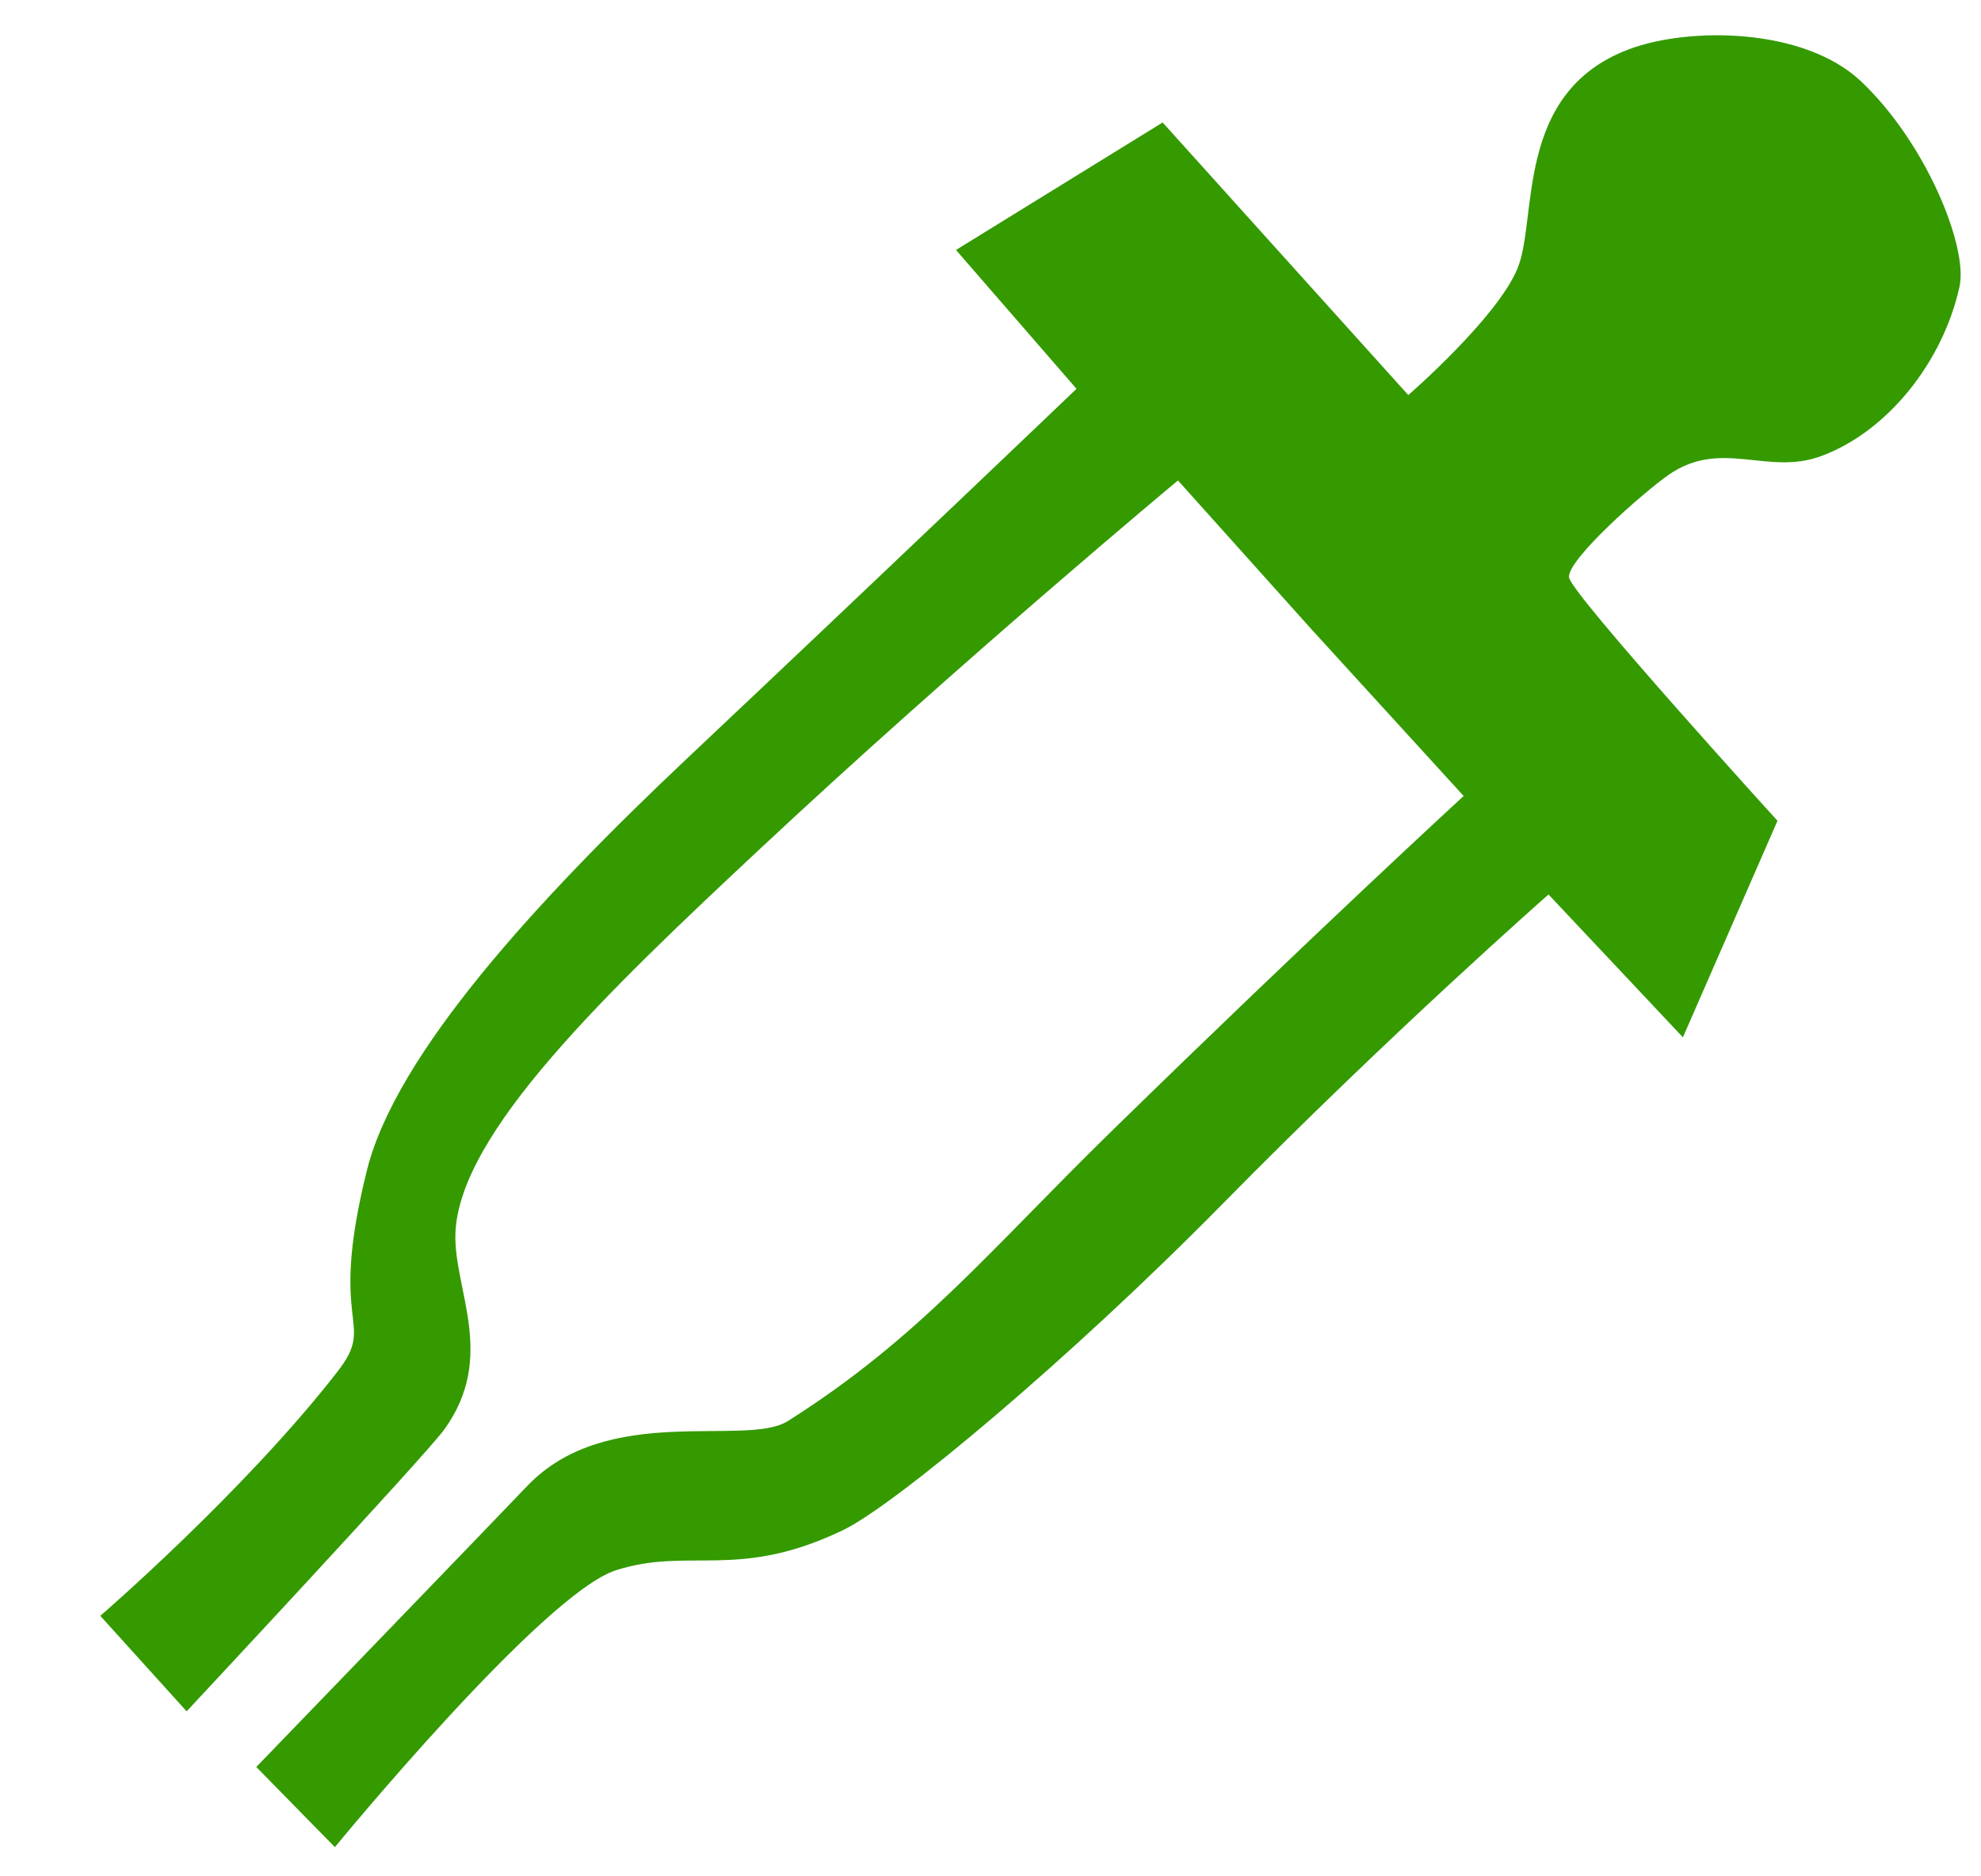 <svg
 xmlns="http://www.w3.org/2000/svg"
 xmlns:xlink="http://www.w3.org/1999/xlink"
 width="19" height="18">
<path fill-rule="evenodd"  fill="rgb(52, 154, 0)"
 d="M13.507,3.790 C13.507,3.790 14.354,3.056 14.553,2.579 C14.753,2.103 14.516,0.891 15.620,0.474 C16.193,0.257 17.300,0.261 17.850,0.781 C18.471,1.368 18.877,2.365 18.794,2.749 C18.635,3.474 18.102,4.142 17.465,4.376 C16.951,4.566 16.507,4.204 16.003,4.556 C15.755,4.729 15.024,5.376 15.049,5.540 C15.075,5.704 17.048,7.874 17.048,7.874 L16.141,9.951 L14.852,8.581 C14.852,8.581 13.333,9.915 11.734,11.541 C10.271,13.029 8.586,14.437 8.089,14.677 C7.079,15.165 6.610,14.837 5.907,15.064 C5.204,15.290 3.212,17.720 3.212,17.720 L2.458,16.951 C2.458,16.951 4.692,14.638 5.057,14.255 C5.829,13.447 7.152,13.888 7.557,13.632 C8.826,12.830 9.511,11.974 10.667,10.846 C12.600,8.957 14.038,7.636 14.038,7.636 L12.575,6.033 L11.298,4.609 C11.298,4.609 9.218,6.340 7.296,8.137 C5.829,9.509 4.401,10.868 4.368,11.833 C4.350,12.369 4.766,13.013 4.262,13.712 C4.080,13.965 1.790,16.417 1.790,16.417 L0.962,15.501 C0.962,15.501 2.346,14.306 3.237,13.158 C3.620,12.664 3.135,12.765 3.520,11.224 C3.799,10.109 5.151,8.634 6.578,7.287 C8.541,5.436 10.325,3.730 10.325,3.730 L9.169,2.398 L11.151,1.175 L13.507,3.790 Z"/>
</svg>